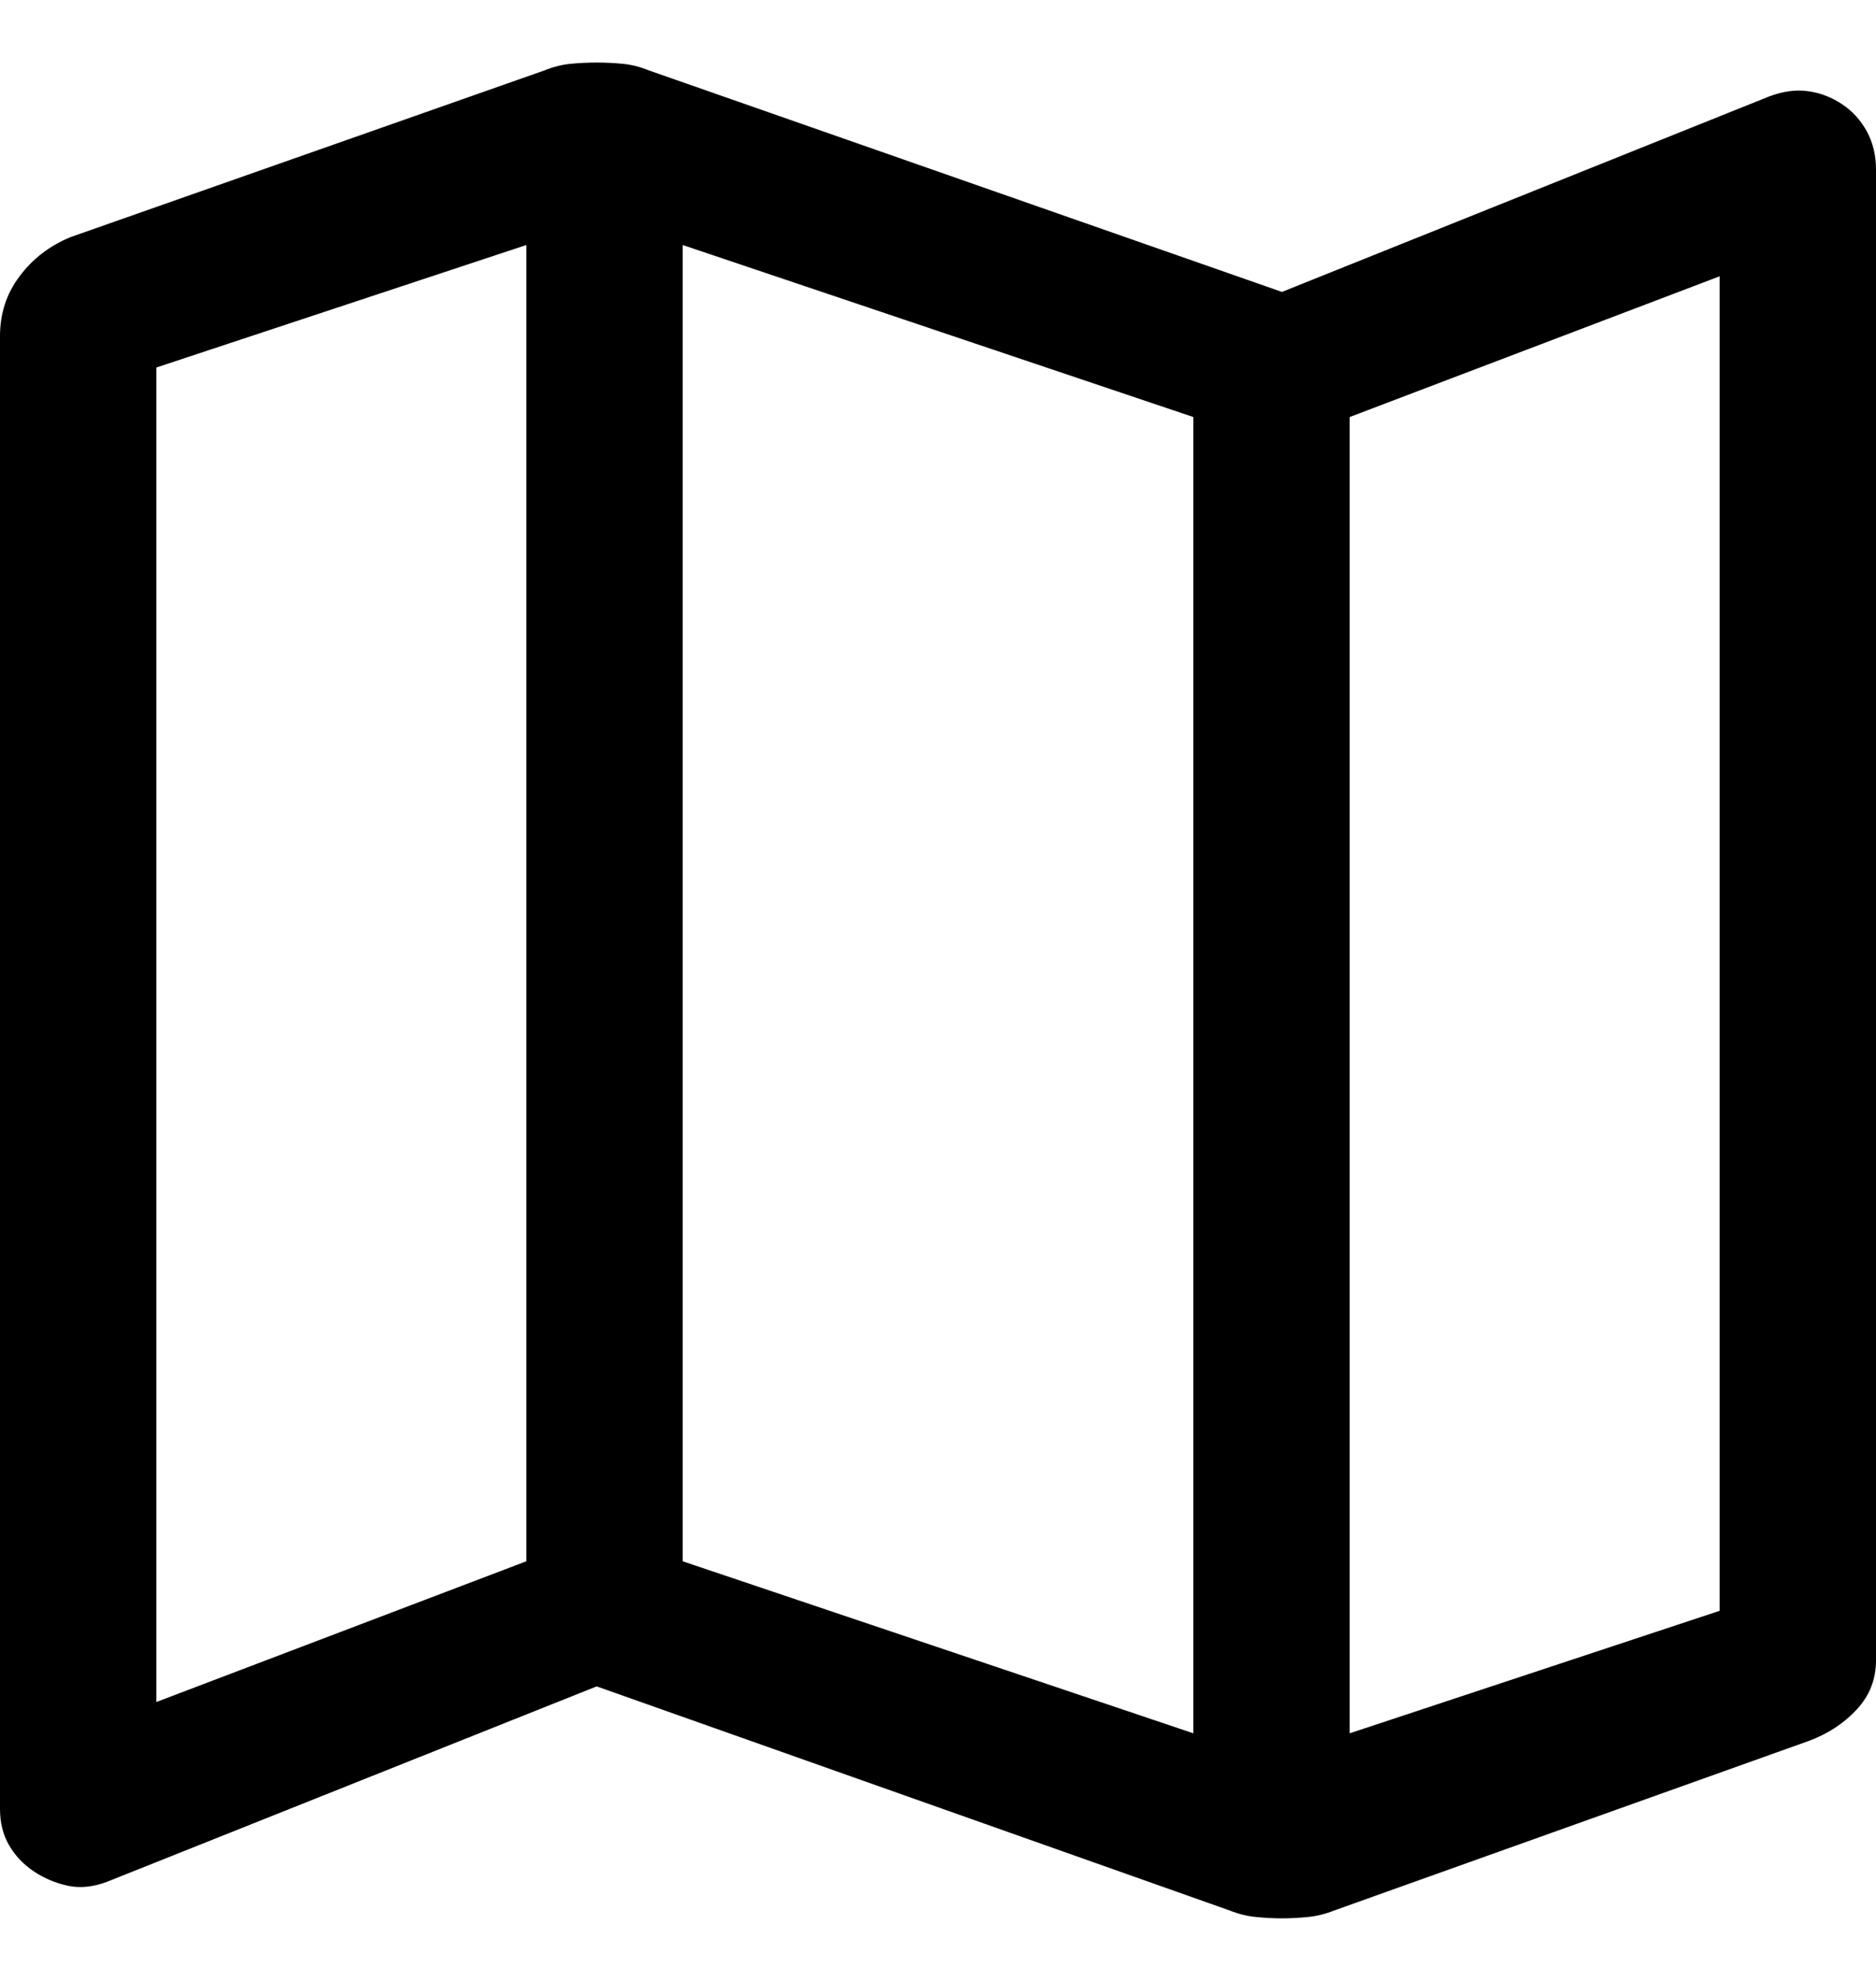<svg width="18" height="19" viewBox="0 0 18 19" fill="none" xmlns="http://www.w3.org/2000/svg">
<path d="M11.8 18.325L5.725 16.175L1.025 18.05C0.892 18.1 0.767 18.112 0.65 18.087C0.533 18.062 0.425 18.016 0.325 17.95C0.225 17.883 0.146 17.8 0.088 17.7C0.029 17.6 0 17.483 0 17.35V3.225C0 3.008 0.062 2.816 0.188 2.65C0.312 2.483 0.475 2.358 0.675 2.275L5.225 0.675C5.308 0.641 5.392 0.62 5.475 0.612C5.558 0.604 5.642 0.6 5.725 0.6C5.808 0.6 5.892 0.604 5.975 0.612C6.058 0.62 6.142 0.641 6.225 0.675L12.3 2.8L16.975 0.925C17.108 0.875 17.233 0.858 17.35 0.875C17.467 0.891 17.575 0.933 17.675 1C17.775 1.066 17.854 1.154 17.913 1.262C17.971 1.37 18 1.491 18 1.625V15.925C18 16.108 17.938 16.266 17.812 16.4C17.688 16.533 17.533 16.633 17.35 16.7L12.8 18.325C12.717 18.358 12.633 18.379 12.55 18.387C12.467 18.395 12.383 18.4 12.3 18.4C12.217 18.4 12.133 18.395 12.05 18.387C11.967 18.379 11.883 18.358 11.8 18.325ZM11.45 16.625V4L6.55 2.35V14.975L11.45 16.625ZM12.95 16.625L16.5 15.45V2.65L12.95 4V16.625ZM1.5 16.325L5.05 14.975V2.35L1.5 3.525V16.325Z" fill="black"/>
</svg>

